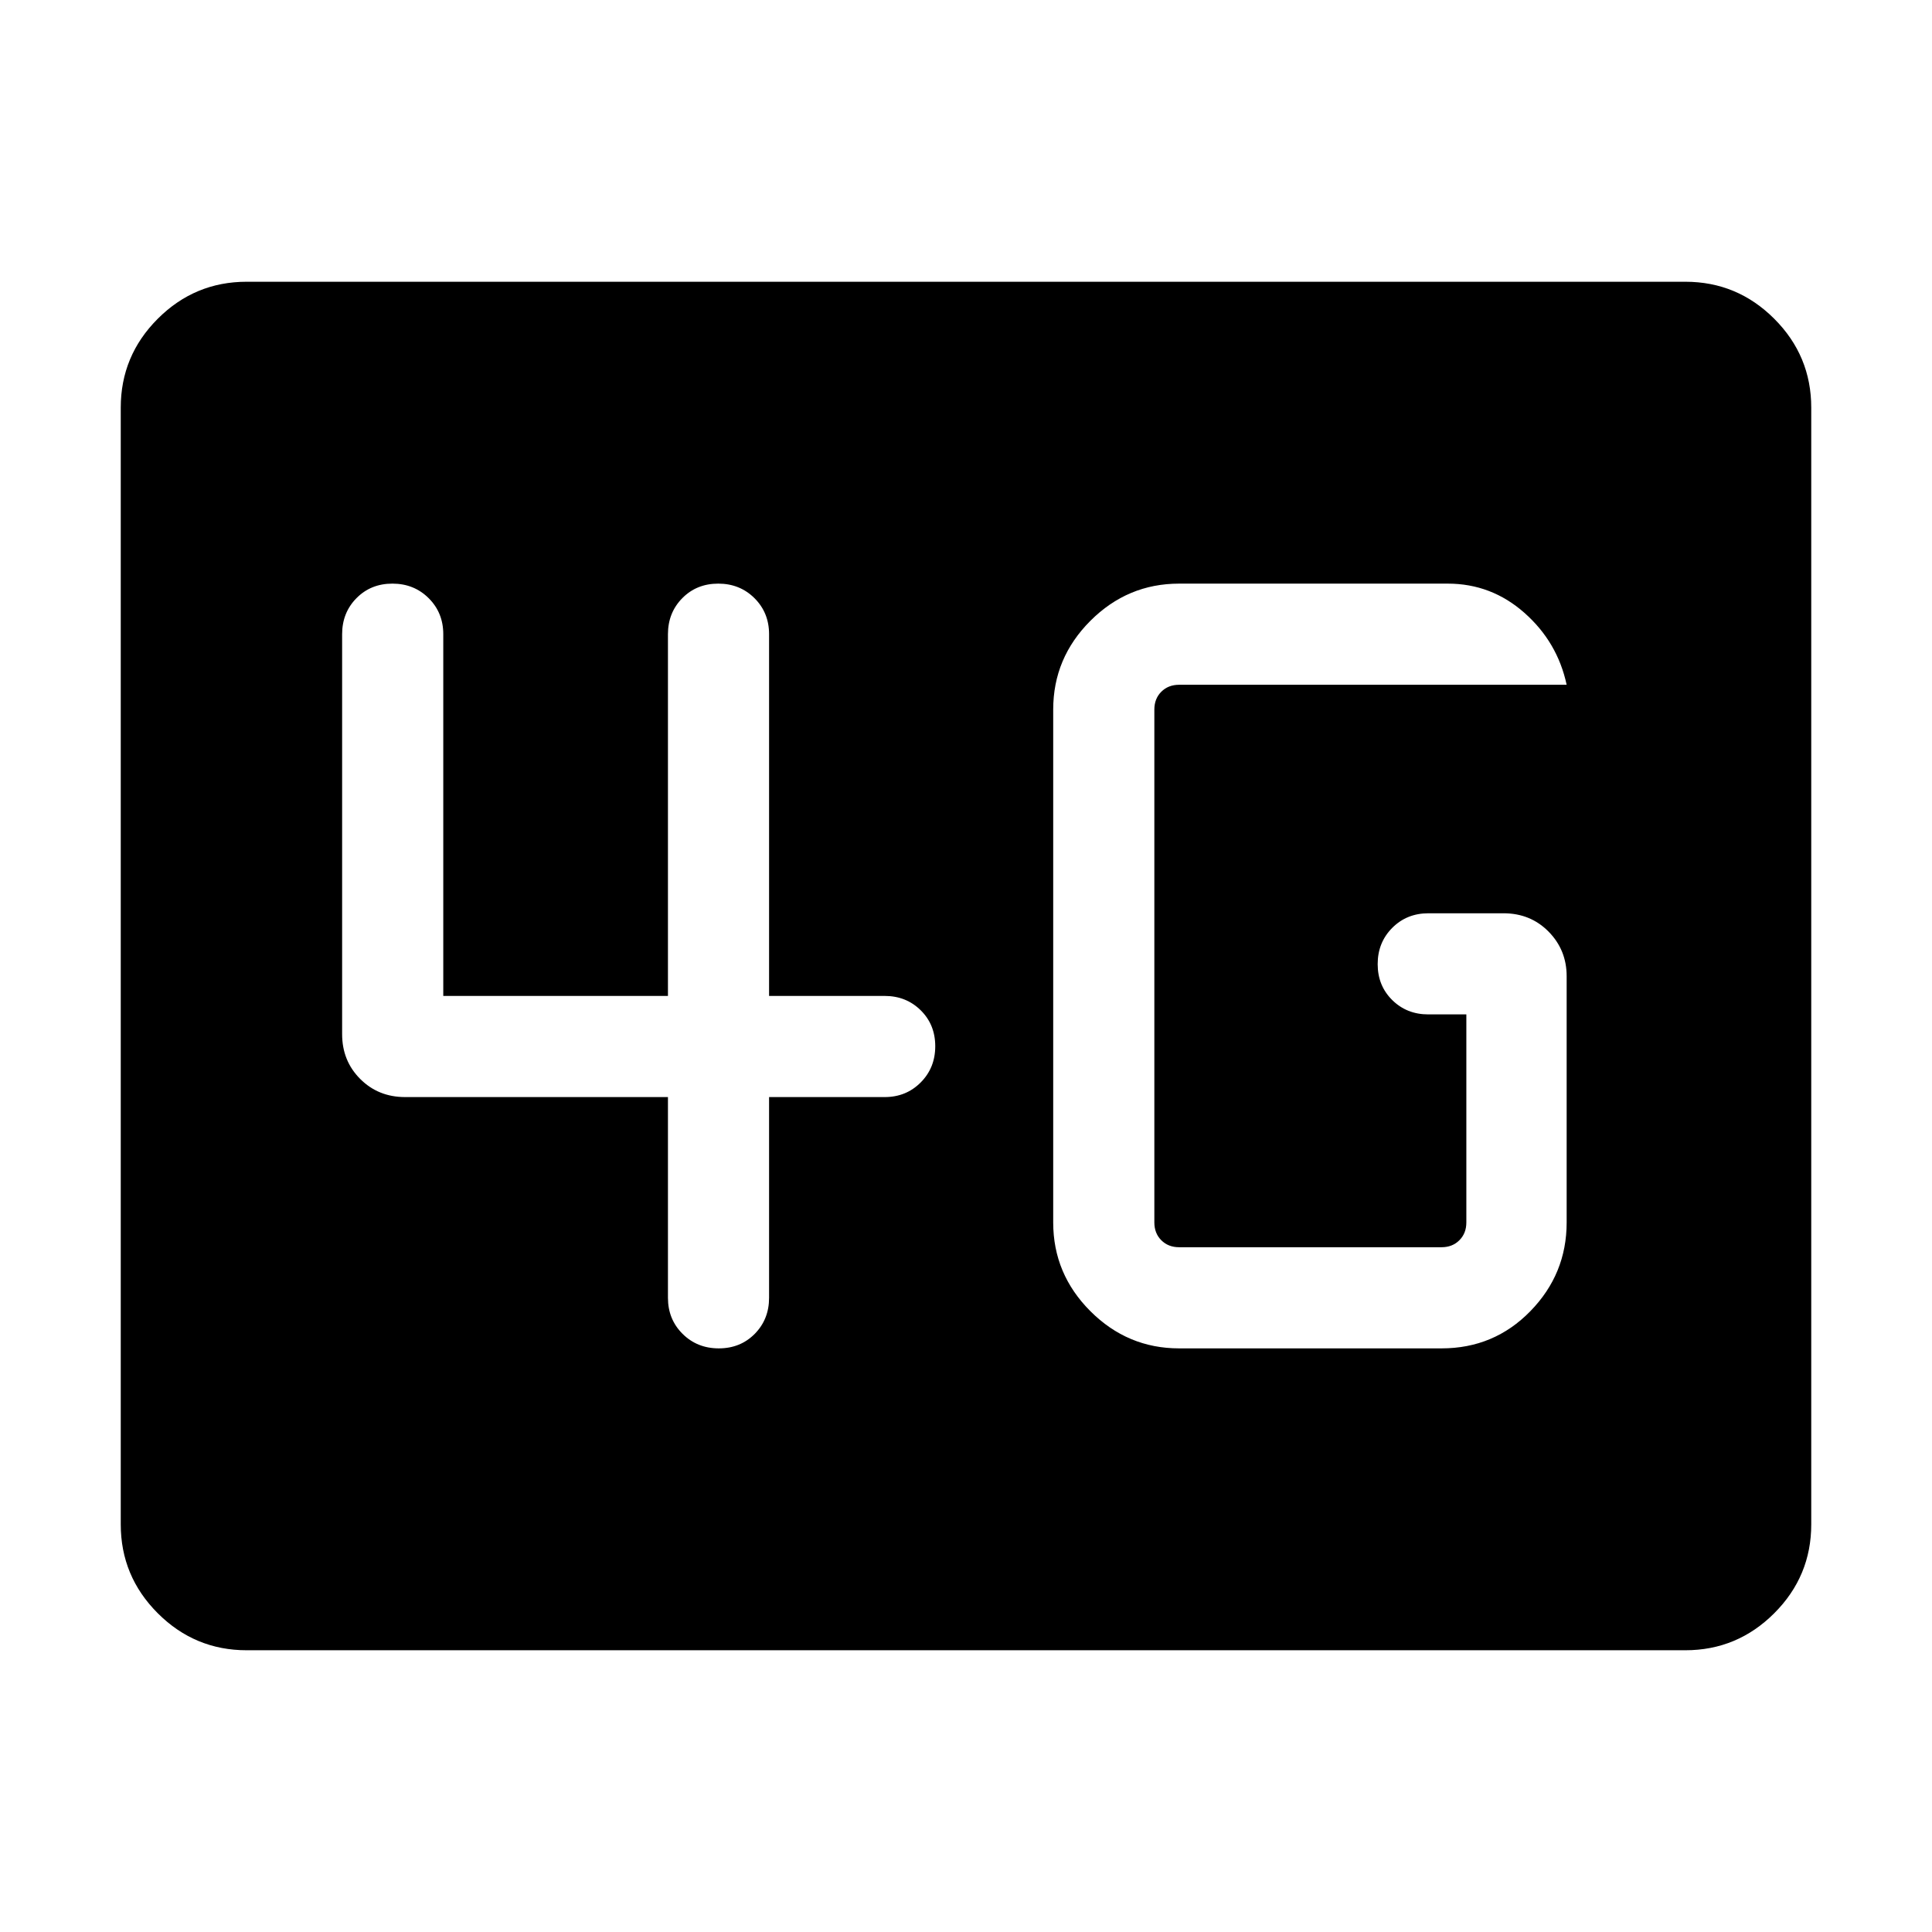<svg xmlns="http://www.w3.org/2000/svg" height="40" viewBox="0 -960 960 960" width="40"><path d="M122.57-140q-25.79 0-44.18-18.39T60-202.57v-554.86q0-25.79 18.39-44.18T122.57-820h714.86q25.79 0 44.18 18.39T900-757.43v554.86q0 25.79-18.39 44.18T837.43-140H122.57ZM585.9-290h130.41q26.08 0 44.11-18.48 18.04-18.48 18.04-44.08v-122.36q0-13.05-8.99-22.17-8.99-9.11-22.4-9.11H709.8q-10.79 0-18.01 7.26-7.23 7.26-7.23 18 0 10.73 7.23 17.86 7.22 7.13 17.9 7.13h18.93v103.39q0 5.38-3.47 8.84-3.46 3.46-8.84 3.46H585.9q-5.39 0-8.85-3.46t-3.46-8.84v-254.88q0-5.38 3.46-8.84t8.85-3.46h192.56q-4.56-21.23-20.99-35.75Q741.04-670 719.38-670H585.9q-25.61 0-44.09 18.48-18.48 18.48-18.48 44.08v254.88q0 25.6 18.48 44.08Q560.29-290 585.9-290Zm-254-124.87v99.74q0 10.68 7.26 17.91 7.26 7.22 18 7.22t17.87-7.22q7.12-7.23 7.12-17.91v-99.74h57.44q10.68 0 17.9-7.27 7.23-7.26 7.23-17.99 0-10.74-7.23-17.87-7.22-7.13-17.9-7.13h-57.44v-179.74q0-10.68-7.26-17.91-7.26-7.22-18-7.22t-17.86 7.22q-7.13 7.23-7.13 17.91v179.74H220.26v-179.74q0-10.68-7.27-17.91-7.26-7.22-18-7.22-10.73 0-17.86 7.22-7.13 7.23-7.13 17.91v198.72q0 13.29 8.99 22.28 9 9 22.29 9H331.9Z"/></svg>